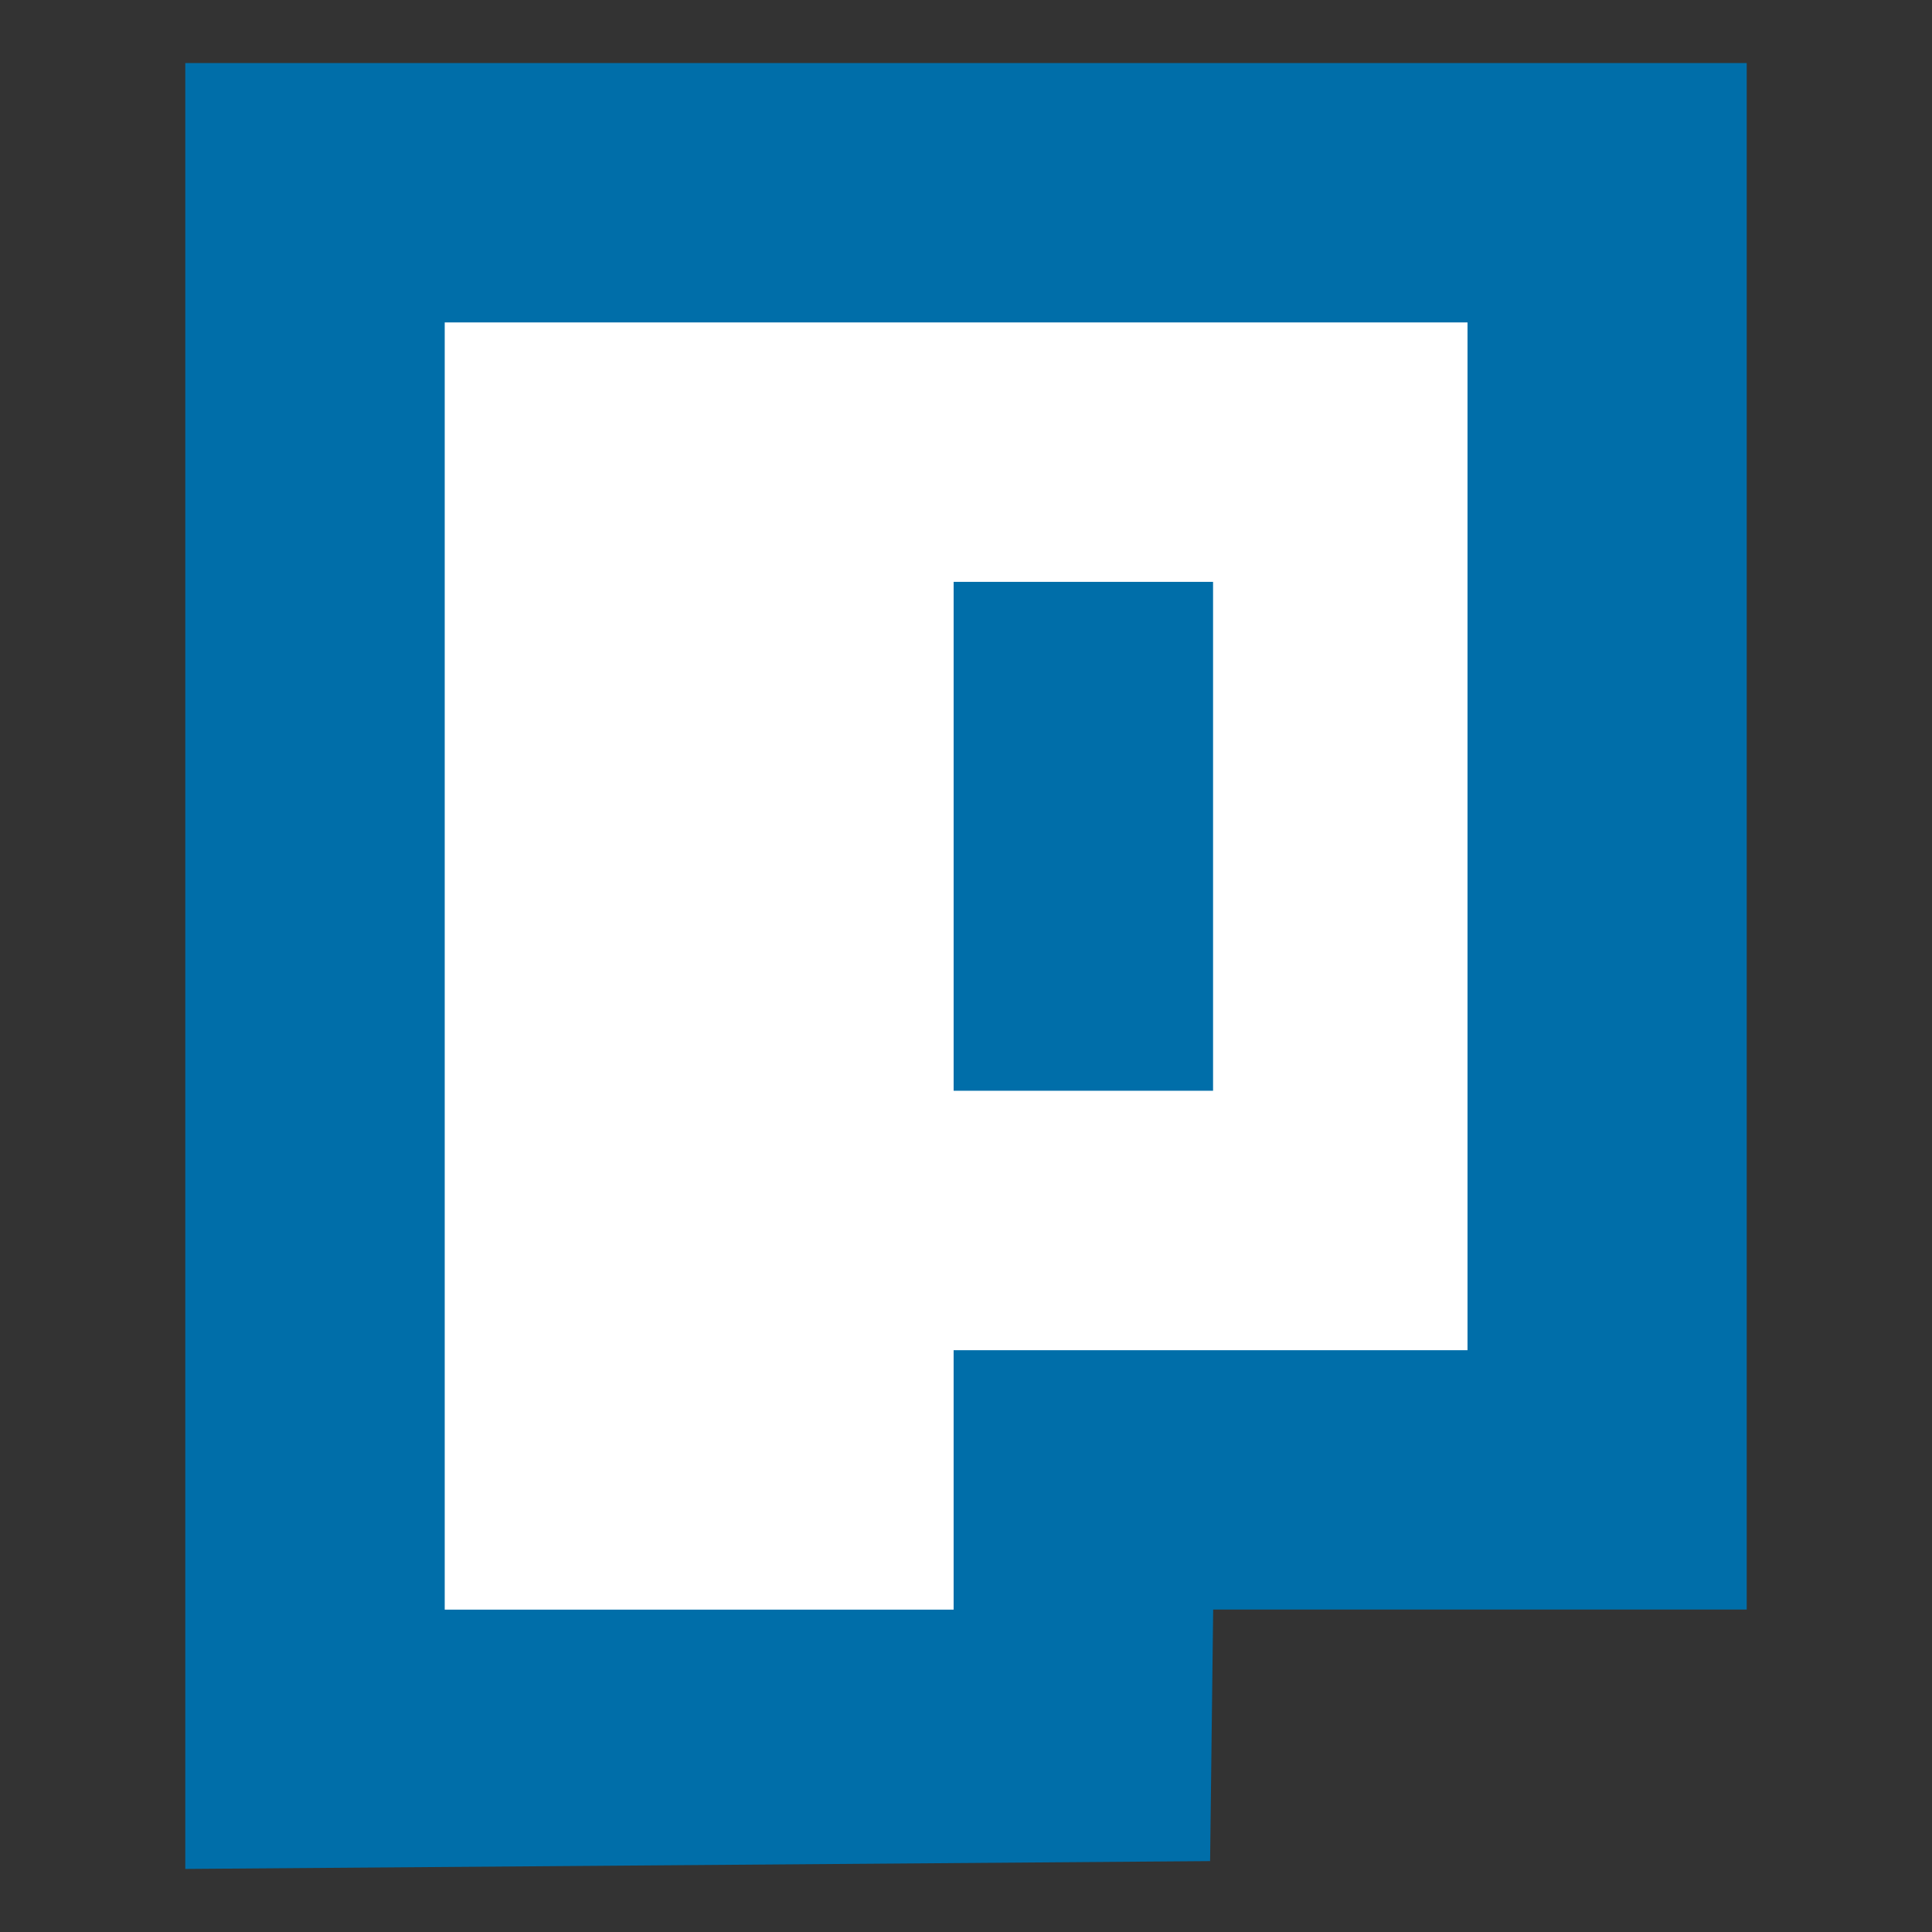 <?xml version="1.0" encoding="UTF-8" standalone="no"?>
<!-- Created with Inkscape (http://www.inkscape.org/) -->

<svg
   xmlns:dc="http://purl.org/dc/elements/1.1/"
   xmlns:cc="http://creativecommons.org/ns#"
   xmlns:rdf="http://www.w3.org/1999/02/22-rdf-syntax-ns#"
   xmlns:svg="http://www.w3.org/2000/svg"
   xmlns="http://www.w3.org/2000/svg"
   xmlns:sodipodi="http://sodipodi.sourceforge.net/DTD/sodipodi-0.dtd"
   xmlns:inkscape="http://www.inkscape.org/namespaces/inkscape"
   id="svg2"
   version="1.1"
   inkscape:version="0.48.5 r10040"
   width="256"
   height="256"
   sodipodi:docname="favicon.svg"
   inkscape:export-filename="/home/chris/pnpm/public/favicon.png"
   inkscape:export-xdpi="45"
   inkscape:export-ydpi="45">
  <rect width="100%" height="100%" fill="#333333" stroke="none"/>
  <defs
     id="defs6" />
  <sodipodi:namedview
     pagecolor="#ffffff"
     bordercolor="#666666"
     borderopacity="1"
     objecttolerance="10"
     gridtolerance="10"
     guidetolerance="10"
     inkscape:pageopacity="0"
     inkscape:pageshadow="2"
     inkscape:window-width="1366"
     inkscape:window-height="702"
     id="namedview4"
     showgrid="false"
     showguides="true"
     inkscape:guide-bbox="true"
     inkscape:object-paths="true"
     inkscape:object-nodes="true"
     inkscape:snap-bbox="true"
     fit-margin-top="0"
     fit-margin-left="0"
     fit-margin-right="0"
     fit-margin-bottom="0"
     inkscape:zoom="1.2678227"
     inkscape:cx="228.10523"
     inkscape:cy="37.97952"
     inkscape:window-x="0"
     inkscape:window-y="27"
     inkscape:window-maximized="1"
     inkscape:current-layer="svg2" />
  <path
     style="fill:#006ea9;fill-opacity:1;stroke:none"
     d="m 24.551,8.356 0,239.288 135.794,-1.037 0.407,-33.337 70.696,0 0,-204.913 z"
     id="path2999"
     inkscape:connector-curvature="0"
     sodipodi:nodetypes="ccccccc" />
  <path
     inkscape:connector-curvature="0"
     id="path2997"
     d="m 58.928,128.004 0,-85.281 67.762,0 67.762,0 0,68.093 0,68.093 -34.046,0 -34.046,0 0,17.188 0,17.189 -33.716,0 -33.716,0 0,-85.281 z m 101.809,-17.189 0,-33.716 -17.188,0 -17.188,0 0,33.716 0,33.716 17.188,0 17.188,0 0,-33.716 z"
     style="fill:#ffffff;fill-opacity:1;stroke:none" />
</svg>
